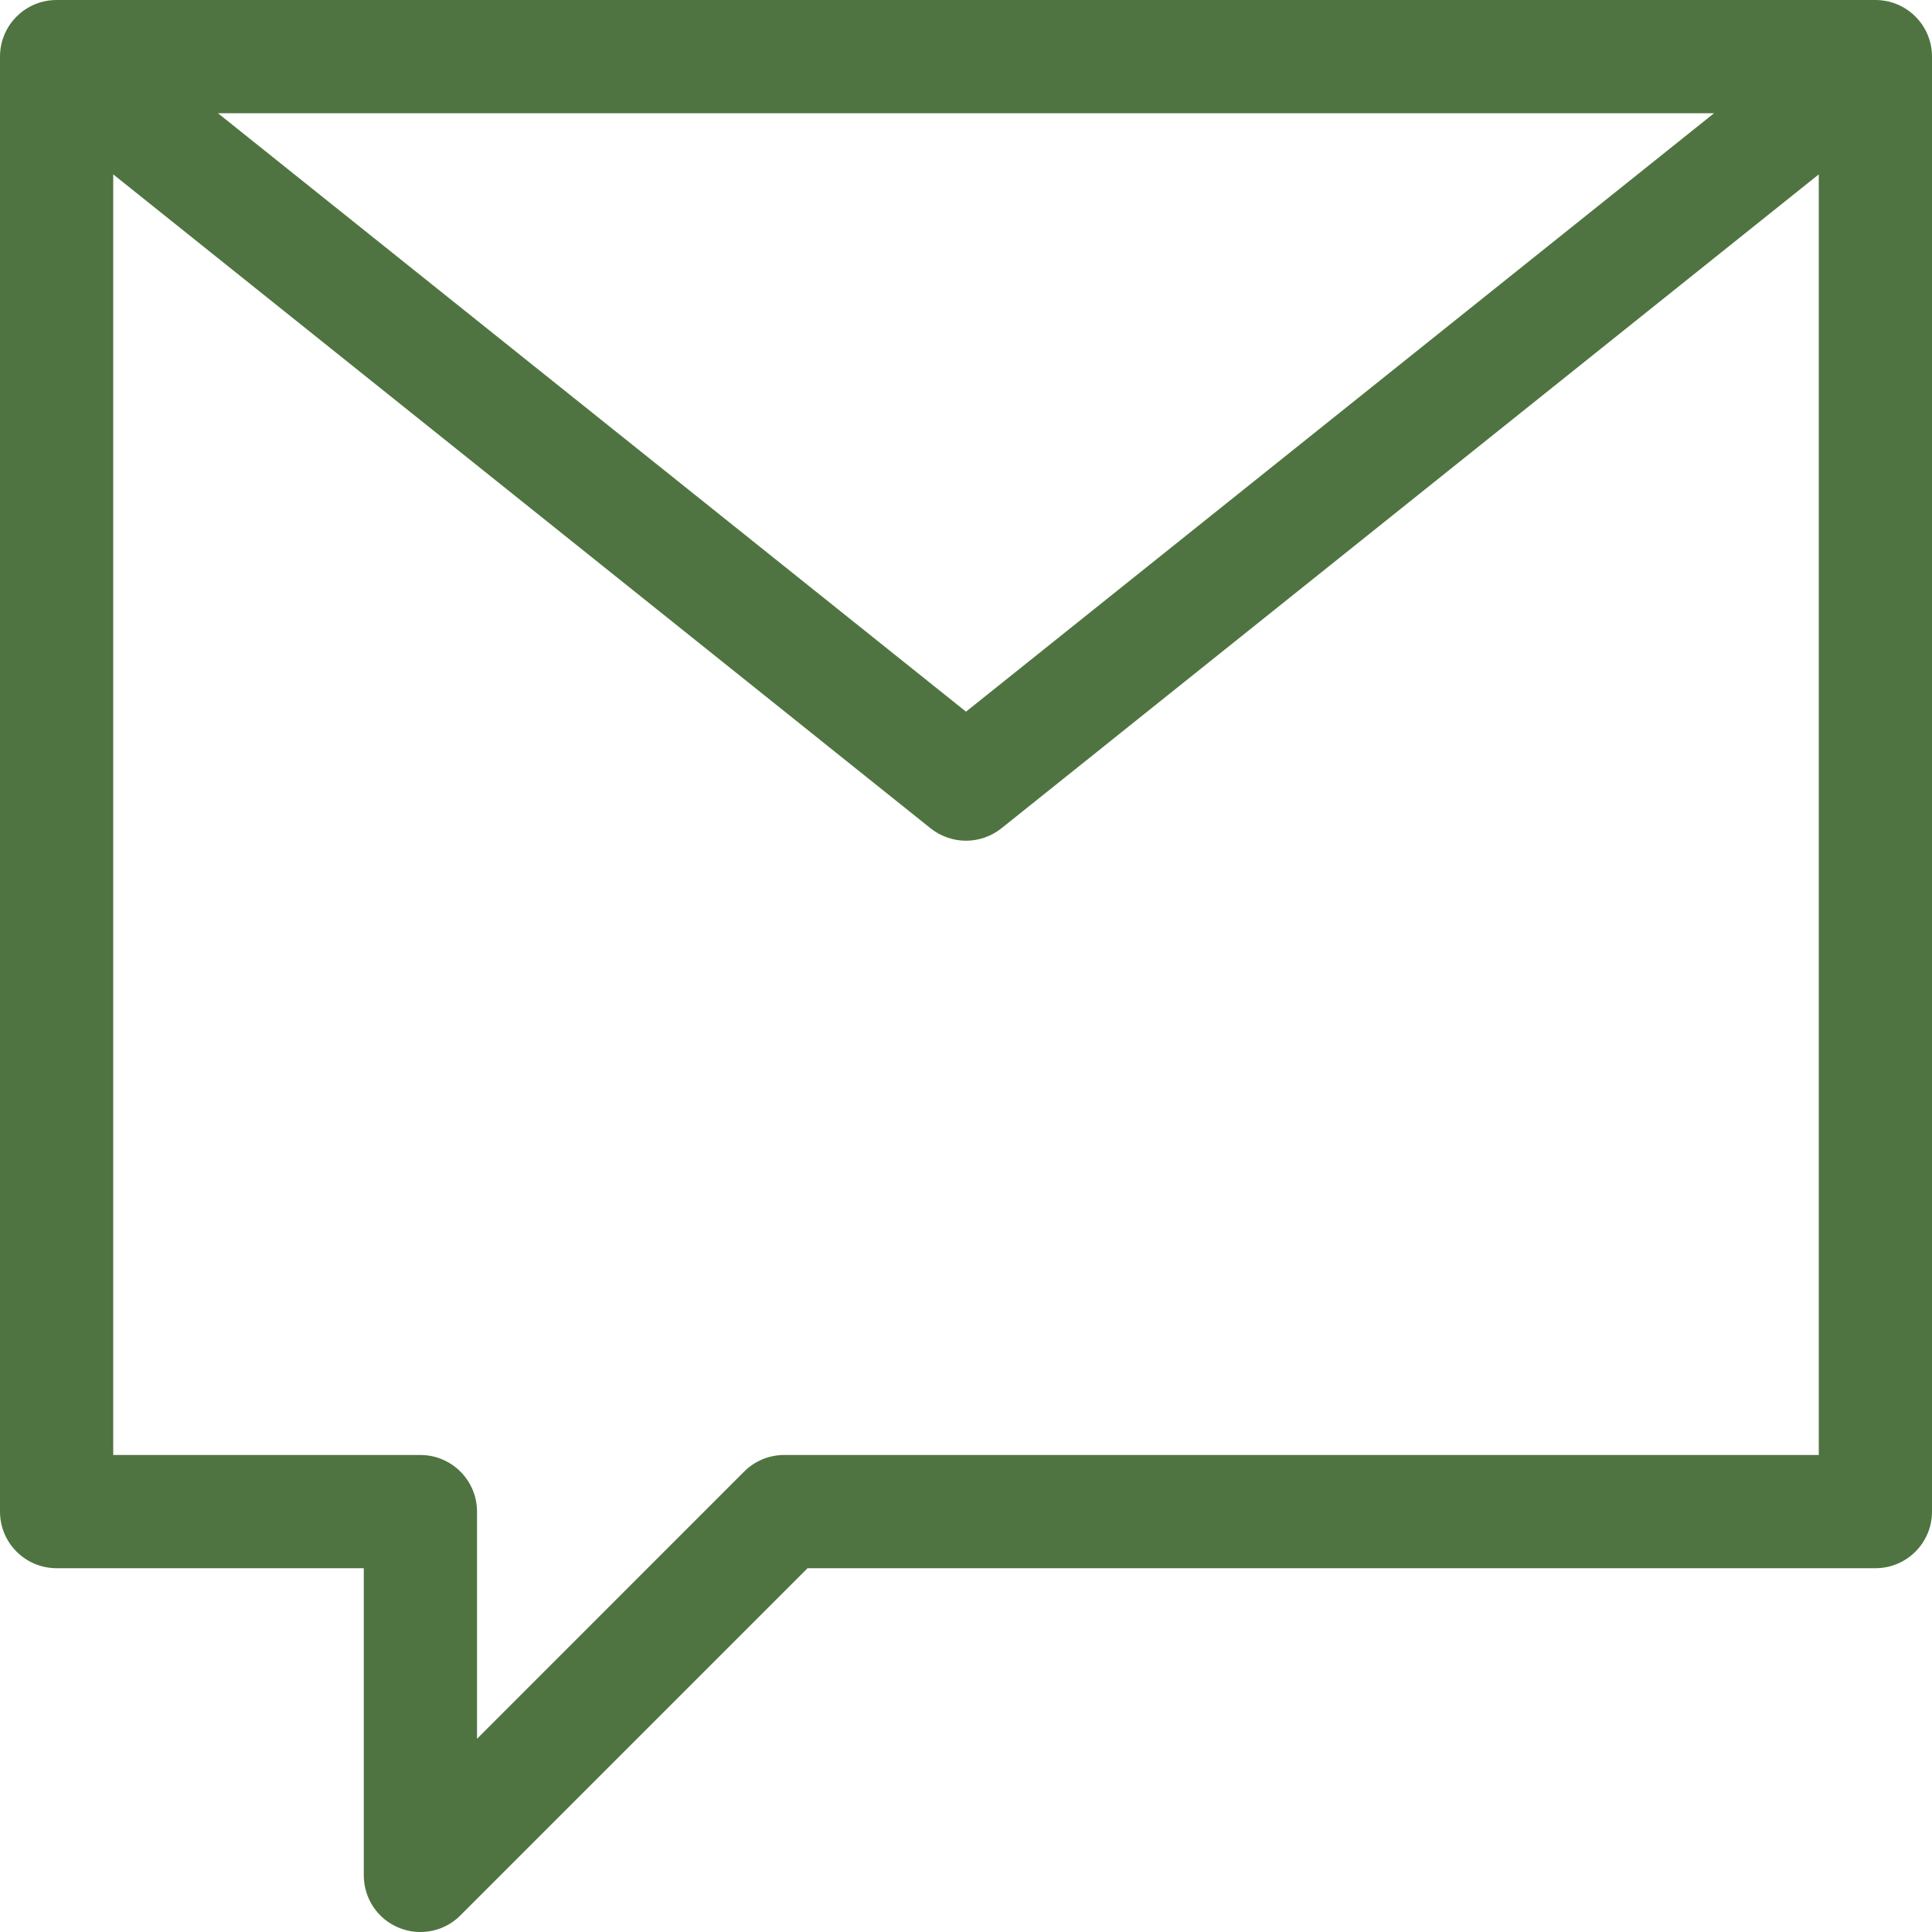 <svg width="20" height="20" viewBox="0 0 20 20" fill="none" xmlns="http://www.w3.org/2000/svg">
<path opacity="0.75" d="M19.414 0H0.586C0.262 0 0 0.262 0 0.586V15.648C0 15.972 0.262 16.234 0.586 16.234H3.766V19.414C3.766 19.651 3.908 19.865 4.127 19.955C4.2 19.985 4.276 20 4.351 20C4.504 20 4.654 19.941 4.766 19.828L8.36 16.234H19.414C19.738 16.234 20 15.972 20 15.648V0.586C20 0.262 19.738 0 19.414 0ZM17.744 1.172L10 7.367L2.256 1.172H17.744ZM18.828 15.062H8.117C7.962 15.062 7.813 15.124 7.703 15.234L4.938 18V15.648C4.938 15.325 4.675 15.062 4.352 15.062H1.172V1.805L9.634 8.575C9.741 8.66 9.871 8.703 10 8.703C10.13 8.703 10.259 8.66 10.366 8.575L18.828 1.805V15.062Z" fill="#144602"/>
</svg>
